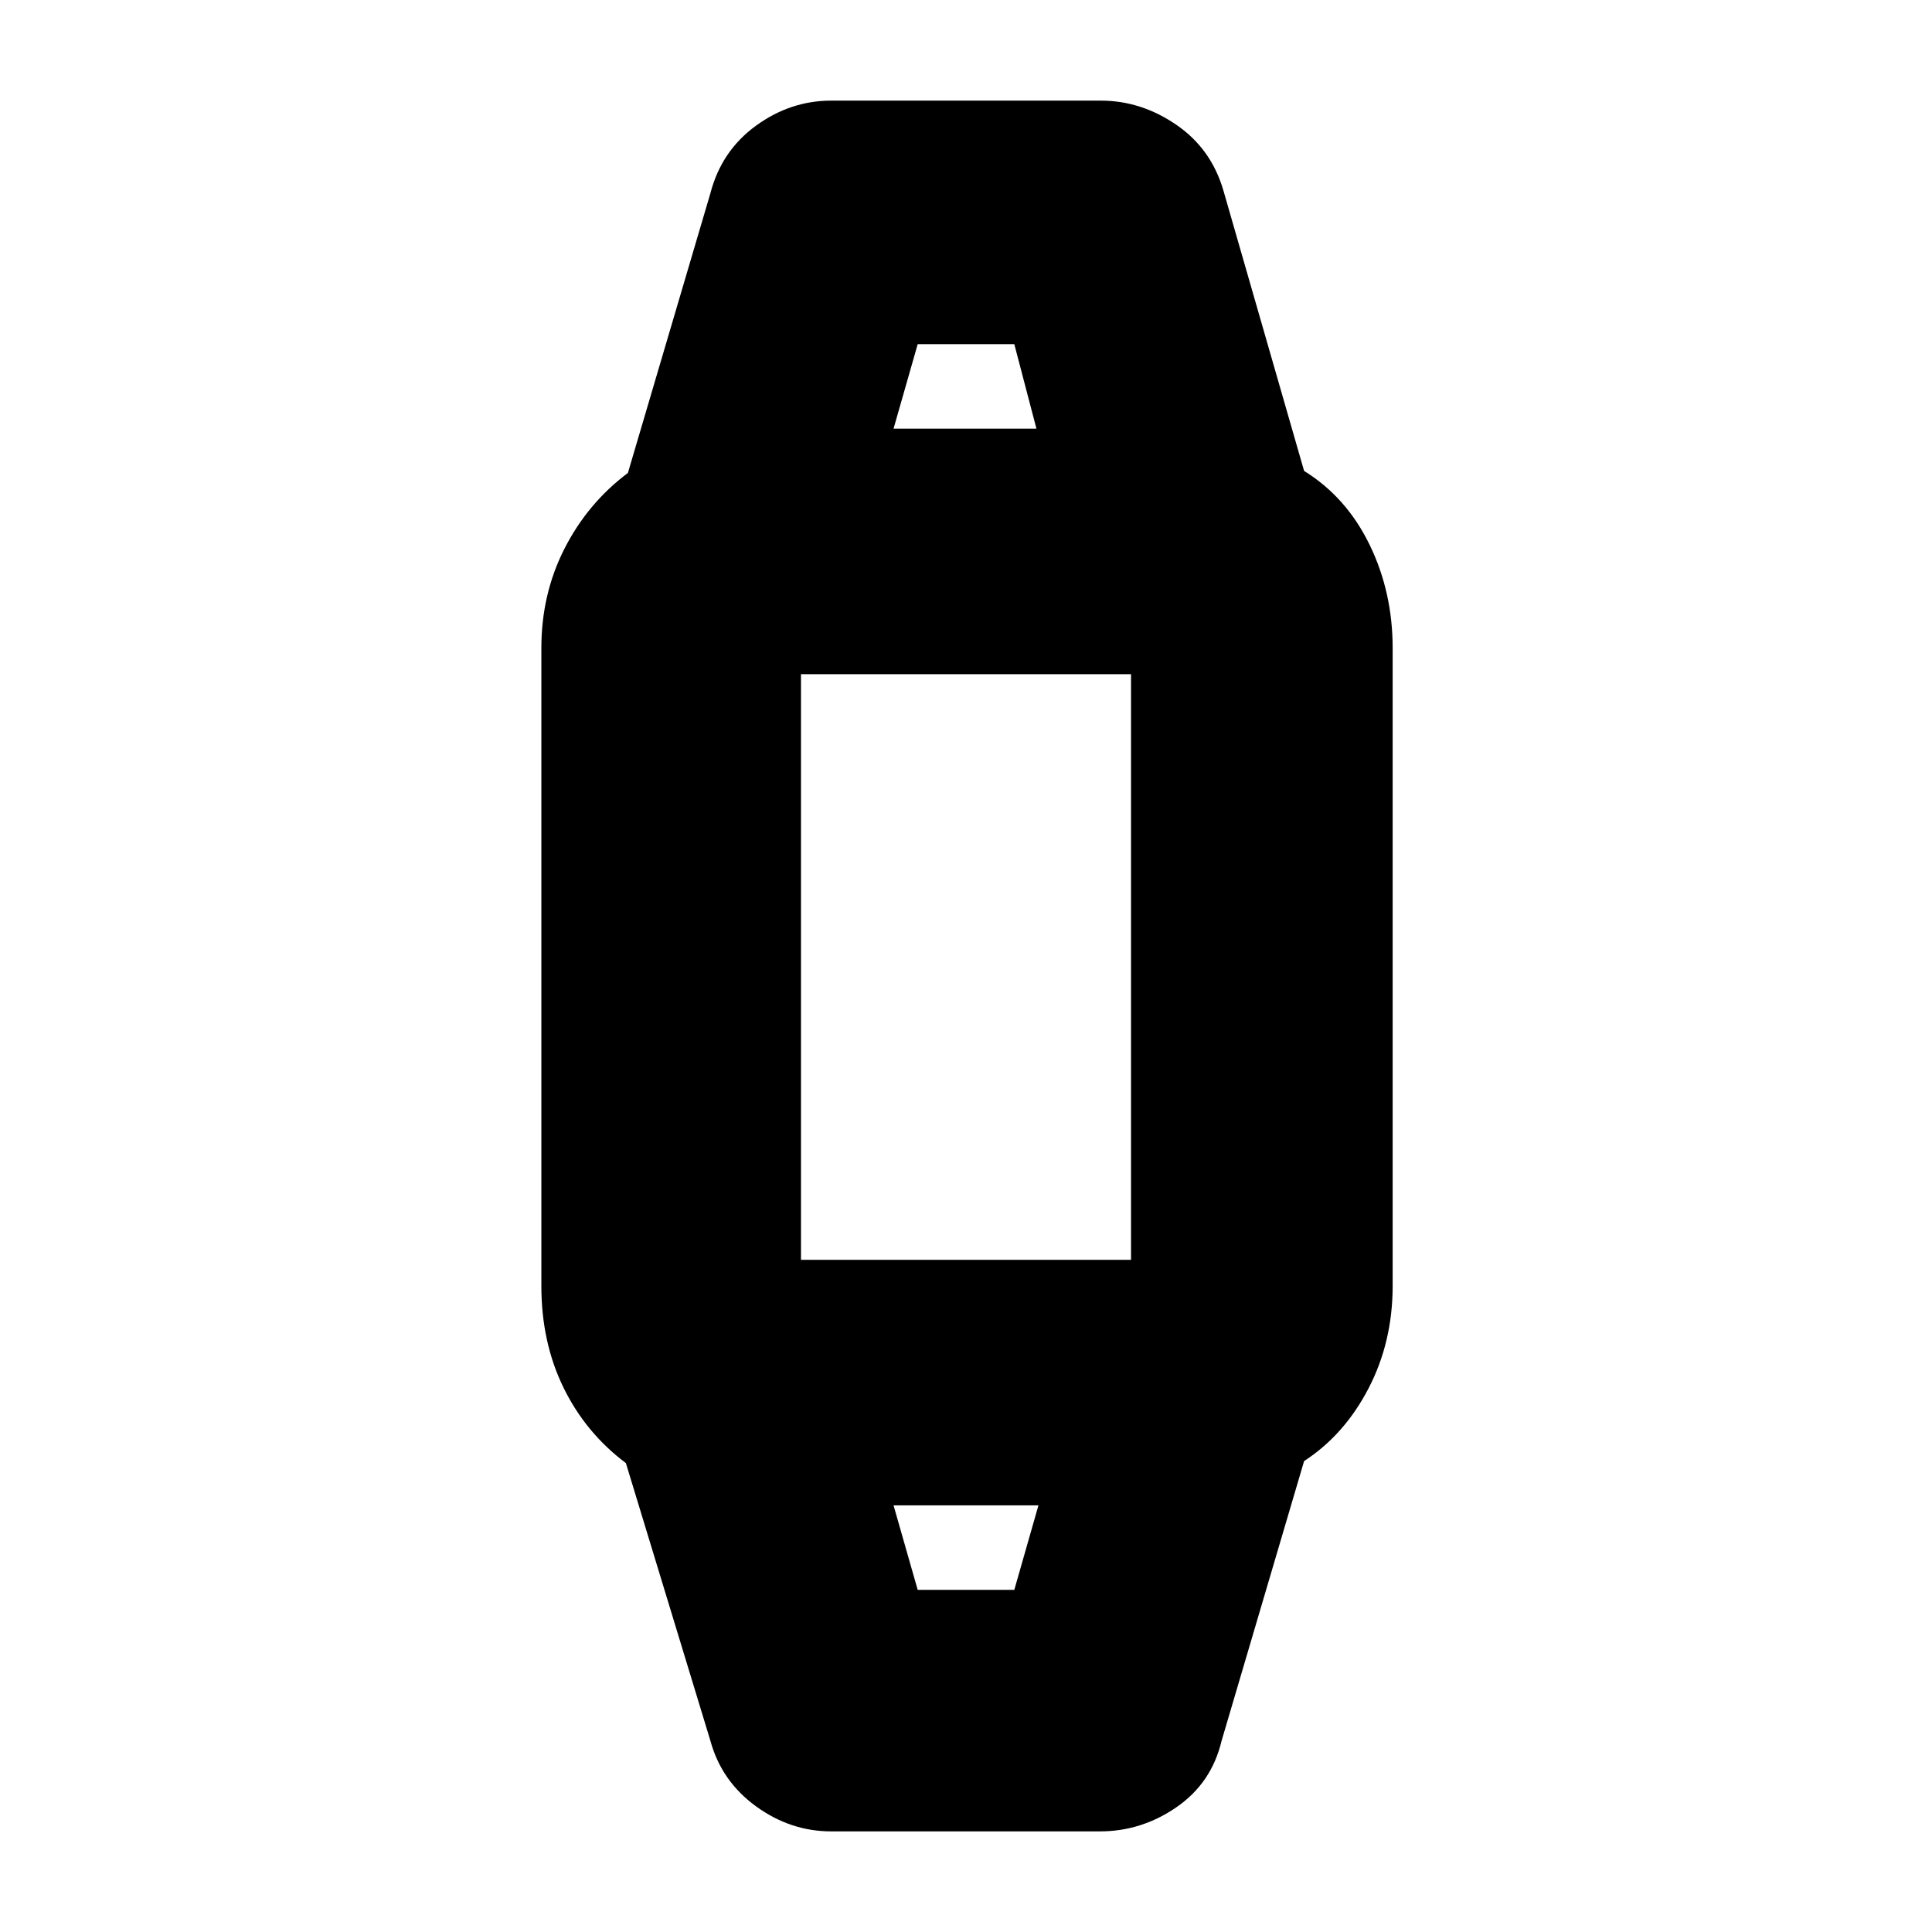 <svg xmlns="http://www.w3.org/2000/svg" height="20" viewBox="0 -960 960 960" width="20"><path d="M413-50q-20.21 0-37.36-12.46Q358.49-74.93 353-95l-42-138q-20-15-31-37.5T269-321v-317q0-26.82 11.5-49.41Q292-710 312-725l41-139q5.49-21.07 22.64-33.54Q392.79-910 413-910h134q20 0 37.5 12t23.5 33l40 139q21 13 32.5 36.59Q692-665.82 692-638v317q0 27.82-12 50.91Q668-247 648-234L607-95q-5 21-22.43 33-17.42 12-37.99 12H413Zm43-120h48l12-42h-72l12 42Zm-78-164h204.02q-9.02 0-14.52 5.65T562-315v-329q0 7.7 5.65 13.35Q573.3-625 582-625H377.98q9.02 0 14.52-5.65T398-644v329q0-7.7-5.65-13.35Q386.7-334 378-334Zm66-413h71l-11-42h-48l-12 42Zm36 535Zm0-535Z"/></svg>
